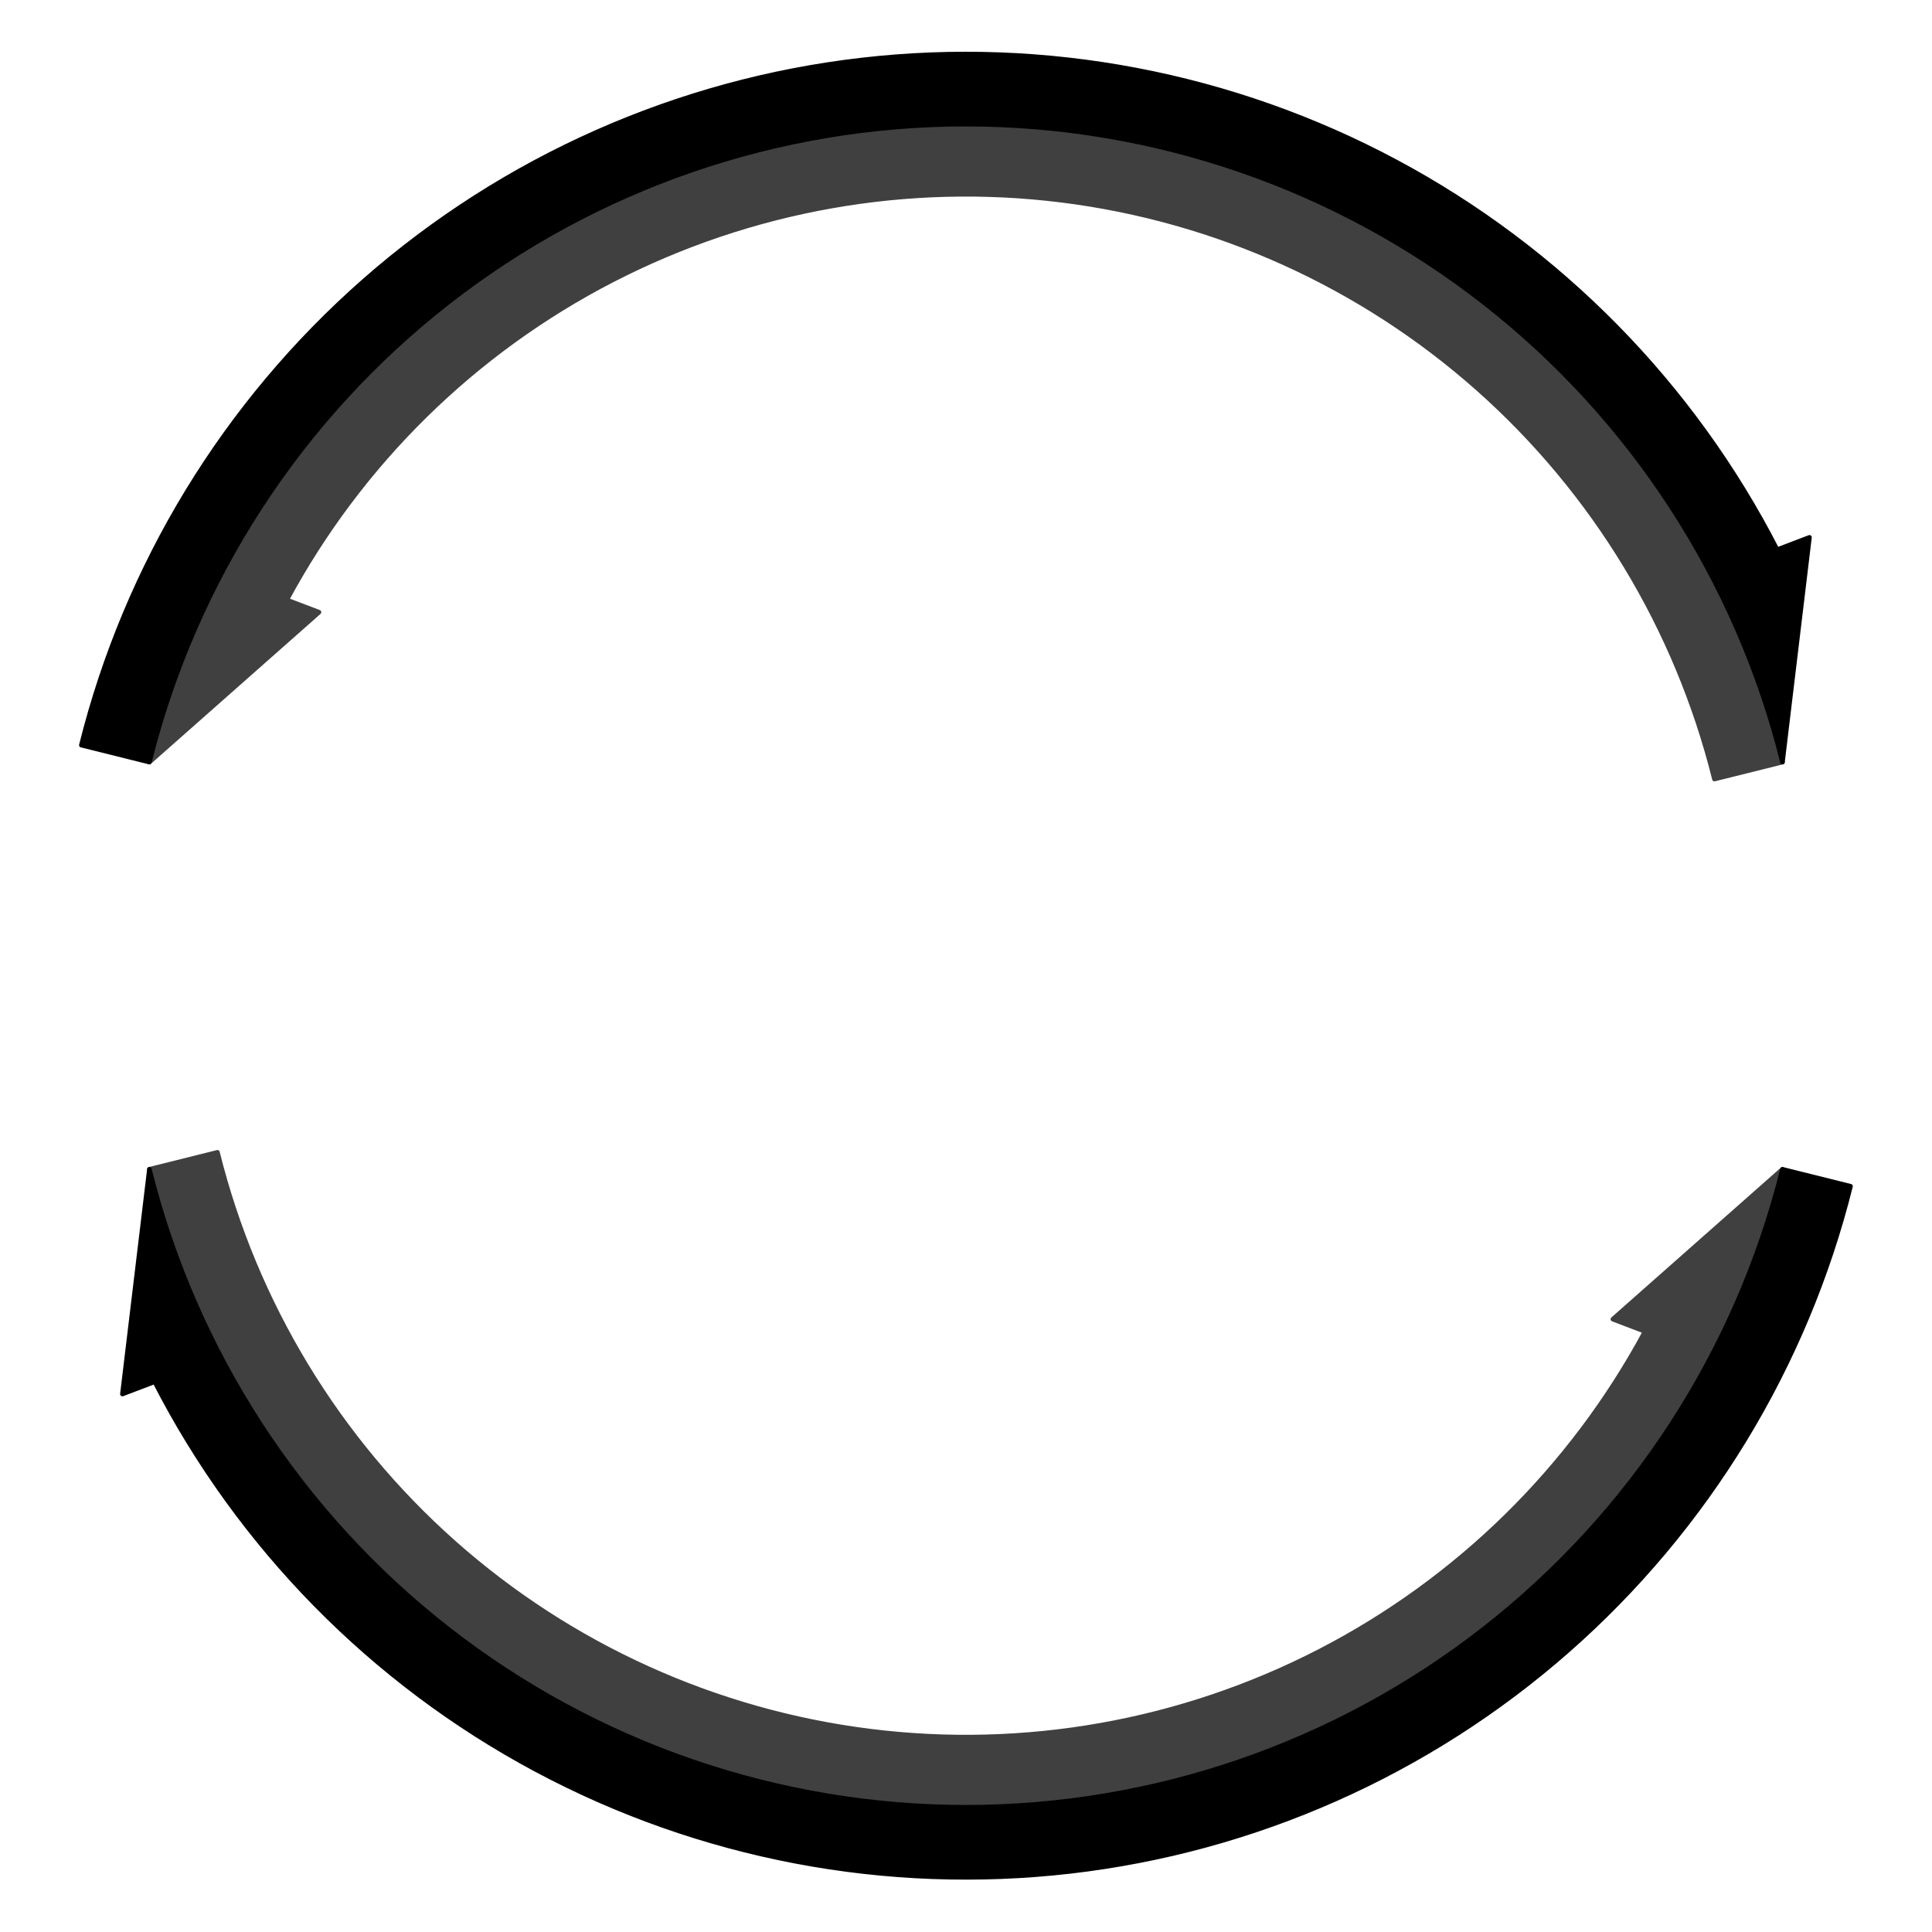 <?xml version="1.0" encoding="UTF-8" standalone="no"?>
<svg
   xmlns:dc="http://purl.org/dc/elements/1.1/"
   xmlns:cc="http://creativecommons.org/ns#"
   xmlns:rdf="http://www.w3.org/1999/02/22-rdf-syntax-ns#"
   xmlns:svg="http://www.w3.org/2000/svg"
   xmlns="http://www.w3.org/2000/svg"
   id="svg28"
   width="423.75pt"
   viewBox="0 0 423.75 423.75"
   version="1.1"
   height="423.75pt">
  <defs
     id="defs4">
    <style
       id="style2"
       type="text/css">
*{stroke-linecap:butt;stroke-linejoin:round;}
  </style>
    <clipPath
       id="clipPath260"
       clipPathUnits="userSpaceOnUse">
      <rect
         y="66.767"
         x="83.339"
         height="423.75"
         width="423.75"
         id="rect262"
         style="fill:#000000;fill-opacity:0;stroke-width:0.706" />
    </clipPath>
  </defs>
  <g
     transform="translate(-83.339,-66.767)"
     clip-path="url(#clipPath260)"
     id="figure_1">
    <g
       id="patch_1">
      <path
         id="path6"
         style="fill:none"
         d="M 0,576 H 576 V 0 H 0 Z" />
    </g>
    <g
       id="axes_1">
      <g
         id="patch_2">
        <path
           id="path9"
           style="fill:#404040;stroke:#404040;stroke-linejoin:miter"
           d="m 474.294,323.228 c -9.961,39.952 -33.011,75.445 -65.457,100.795 -32.447,25.35 -72.461,39.128 -113.637,39.128 -41.175,0 -81.19,-13.778 -113.637,-39.128 C 149.116,398.673 126.067,363.18 116.106,323.228 l 14.925,-3.721 c 8.259,33.123 26.352,62.984 51.889,85.638 25.537,22.654 57.342,37.058 91.214,41.308 33.872,4.251 68.25,-1.848 98.593,-17.49 30.343,-15.642 55.253,-40.106 71.44,-70.162 l -7.075,-2.693 z"
           clip-path="url(#p33f5b8419c)" />
      </g>
      <g
         id="patch_3">
        <path
           id="path12"
           style="stroke:#000000;stroke-linejoin:miter"
           d="m 117.277,369.825 c 18.567,36.203 47.75,65.892 83.629,85.079 35.879,19.187 76.774,26.973 117.193,22.314 40.419,-4.659 78.47,-21.546 109.042,-48.393 30.572,-26.847 52.235,-62.397 62.078,-101.875 l -14.925,-3.721 c -9.961,39.952 -33.011,75.445 -65.457,100.795 -32.447,25.35 -72.461,39.128 -113.637,39.128 -41.175,0 -81.19,-13.778 -113.637,-39.128 C 149.116,398.673 126.067,363.18 116.106,323.228 l -5.922,49.297 z"
           clip-path="url(#p33f5b8419c)" />
      </g>
      <g
         id="patch_4">
        <path
           id="path15"
           style="fill:#404040;stroke:#404040;stroke-linejoin:miter"
           d="M 116.106,233.922 C 126.067,193.969 149.116,158.476 181.563,133.126 214.01,107.776 254.024,93.998 295.2,93.998 c 41.175,0 81.19,13.778 113.637,39.128 32.447,25.35 55.496,60.843 65.457,100.795 l -14.925,3.721 c -8.259,-33.123 -26.352,-62.984 -51.889,-85.638 -25.537,-22.654 -57.342,-37.058 -91.214,-41.308 -33.872,-4.251 -68.25,1.848 -98.593,17.49 -30.343,15.642 -55.253,40.106 -71.44,70.162 l 7.075,2.693 z"
           clip-path="url(#p33f5b8419c)" />
      </g>
      <g
         id="patch_5">
        <path
           id="path18"
           style="stroke:#000000;stroke-linejoin:miter"
           d="M 473.123,187.325 C 454.556,151.121 425.374,121.433 389.494,102.246 353.615,83.059 312.721,75.273 272.301,79.932 231.882,84.591 193.831,101.478 163.259,128.325 132.686,155.173 111.024,190.722 101.181,230.201 l 14.925,3.721 C 126.067,193.969 149.116,158.476 181.563,133.126 214.01,107.776 254.024,93.998 295.2,93.998 c 41.175,0 81.19,13.778 113.637,39.128 32.447,25.35 55.496,60.843 65.457,100.795 l 5.922,-49.297 z"
           clip-path="url(#p33f5b8419c)" />
      </g>
    </g>
  </g>
  <defs
     id="defs26">
    <clipPath
       id="p33f5b8419c">
      <rect
         id="rect23"
         y="69.12"
         x="95.029"
         width="400.343"
         height="443.52" />
    </clipPath>
  </defs>
</svg>

